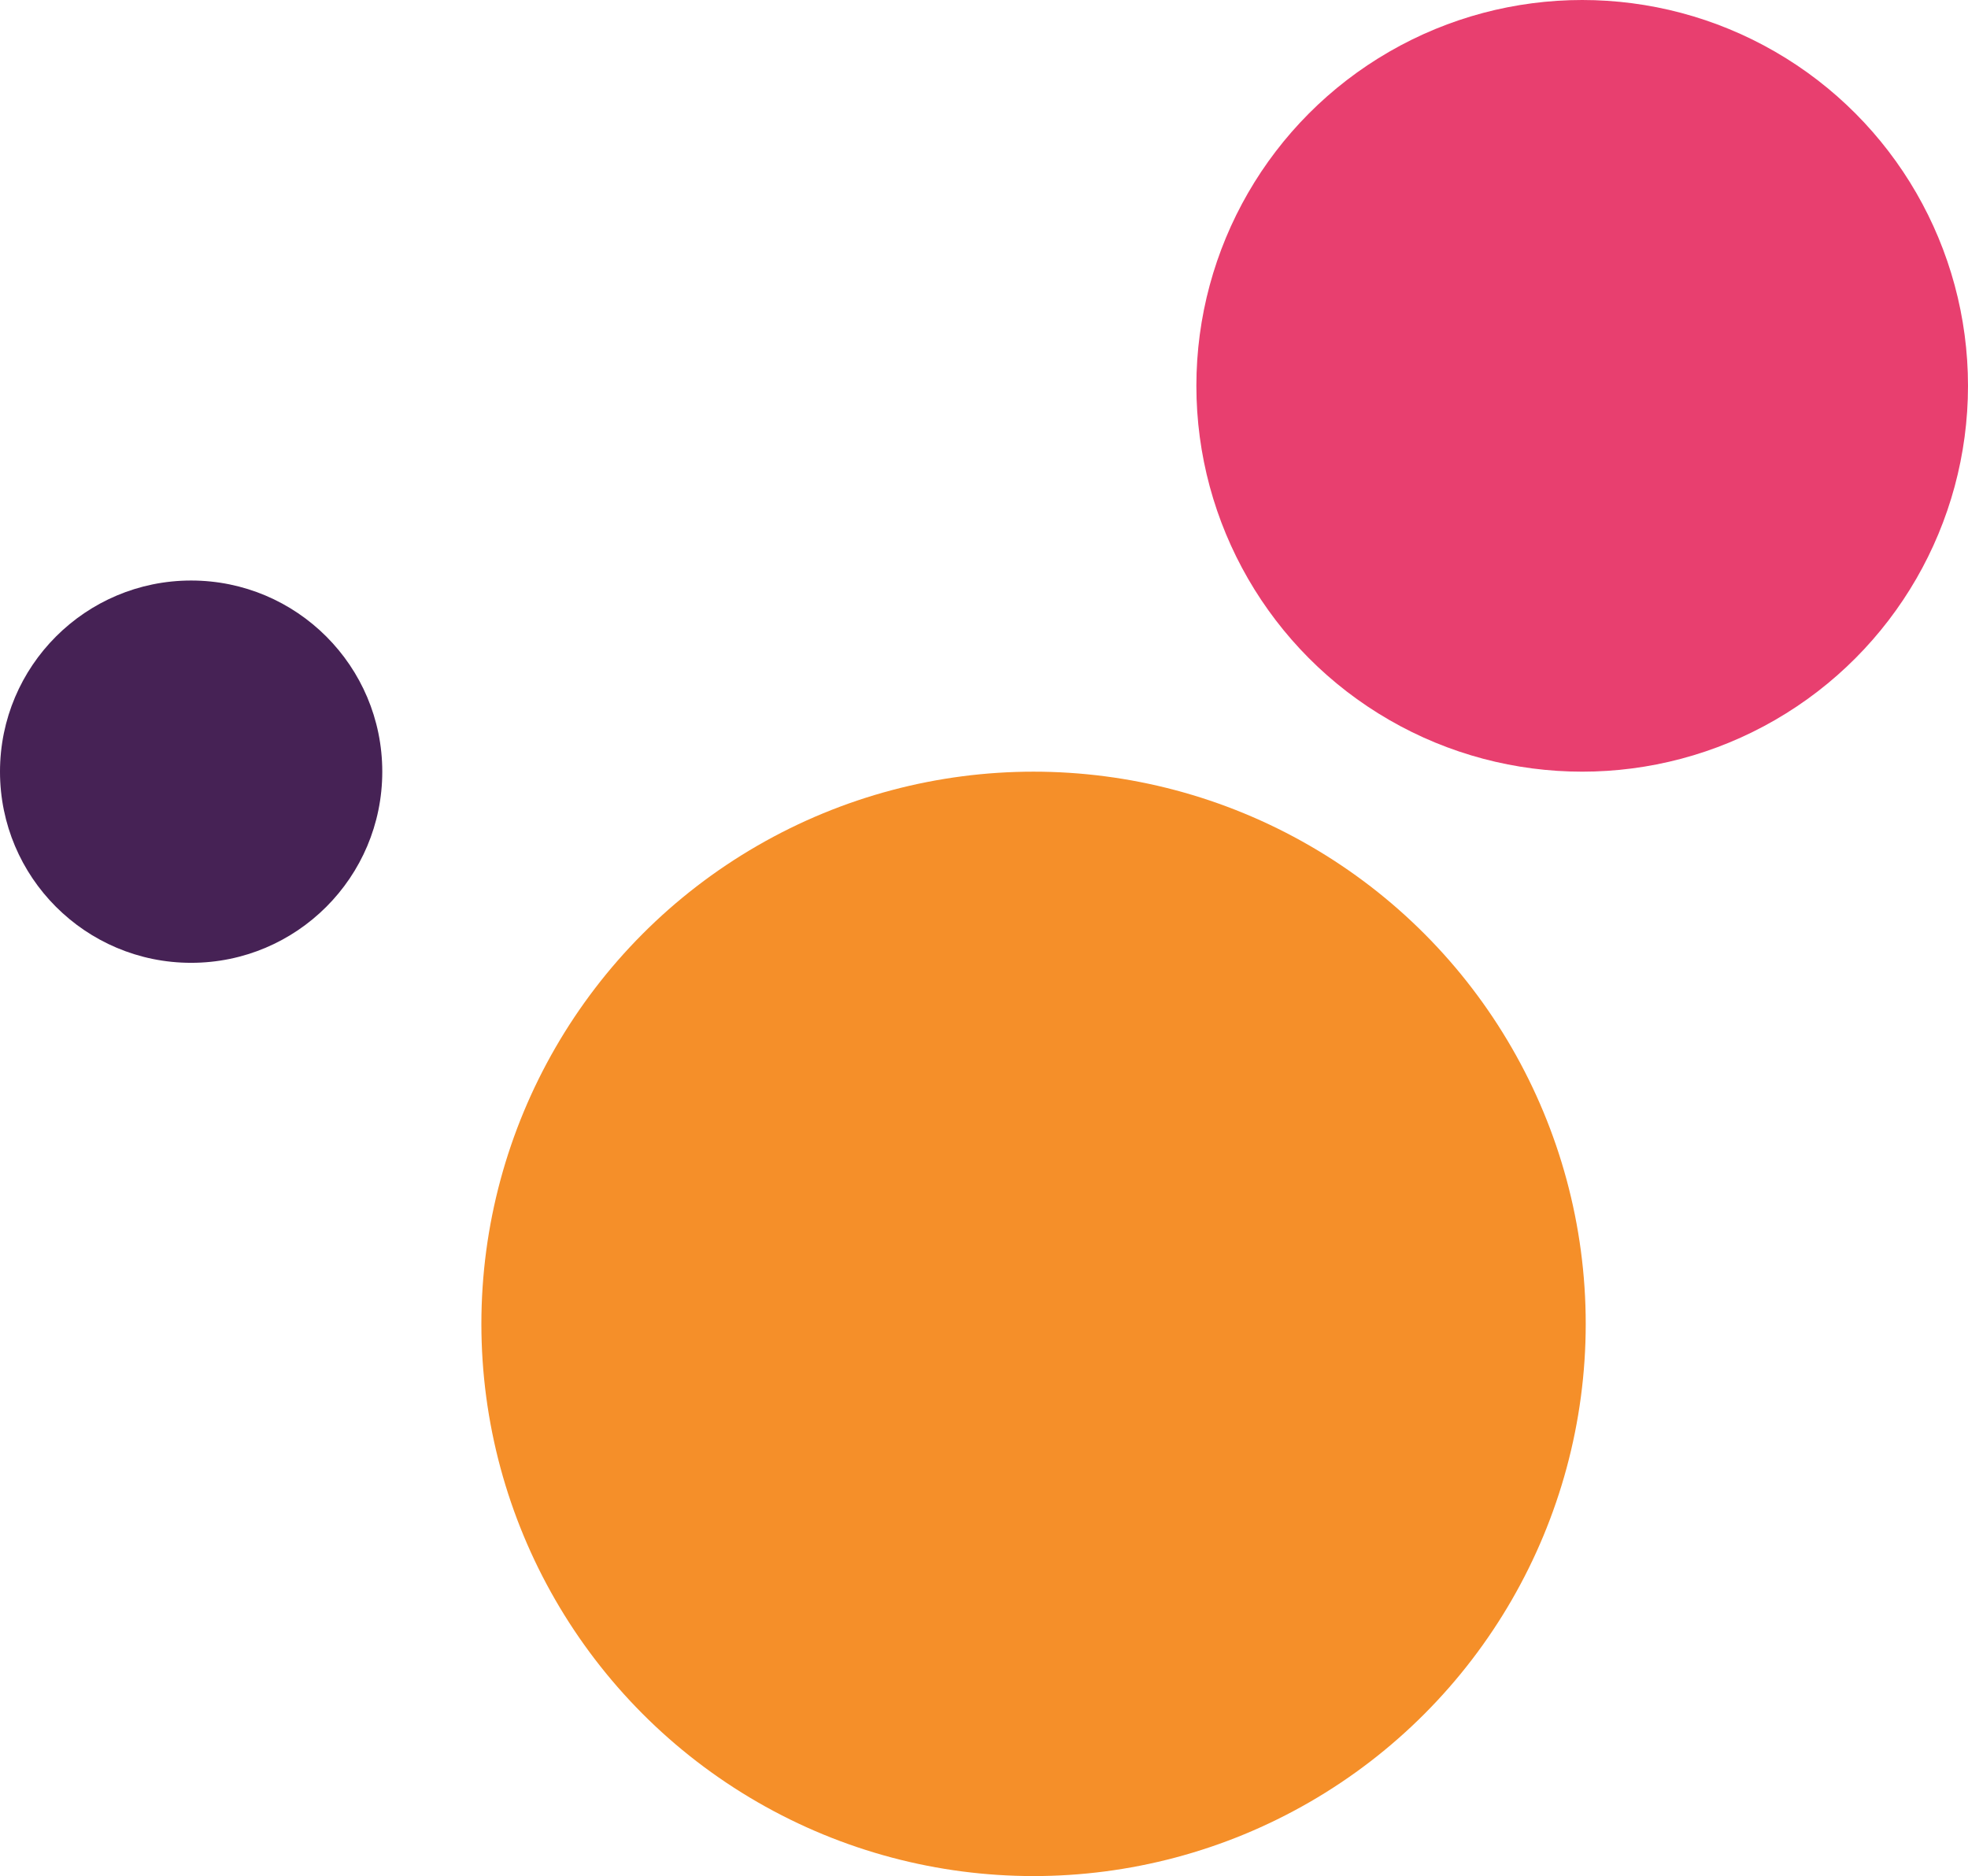 <svg width="278" height="265" viewBox="0 0 278 265" fill="none" xmlns="http://www.w3.org/2000/svg">
<circle cx="146" cy="187" r="78" fill="#F58F29"/>
<circle cx="27" cy="109" r="27" fill="#462255"/>
<circle cx="223.5" cy="54.5" r="54.5" fill="#E83F6F"/>
</svg>
